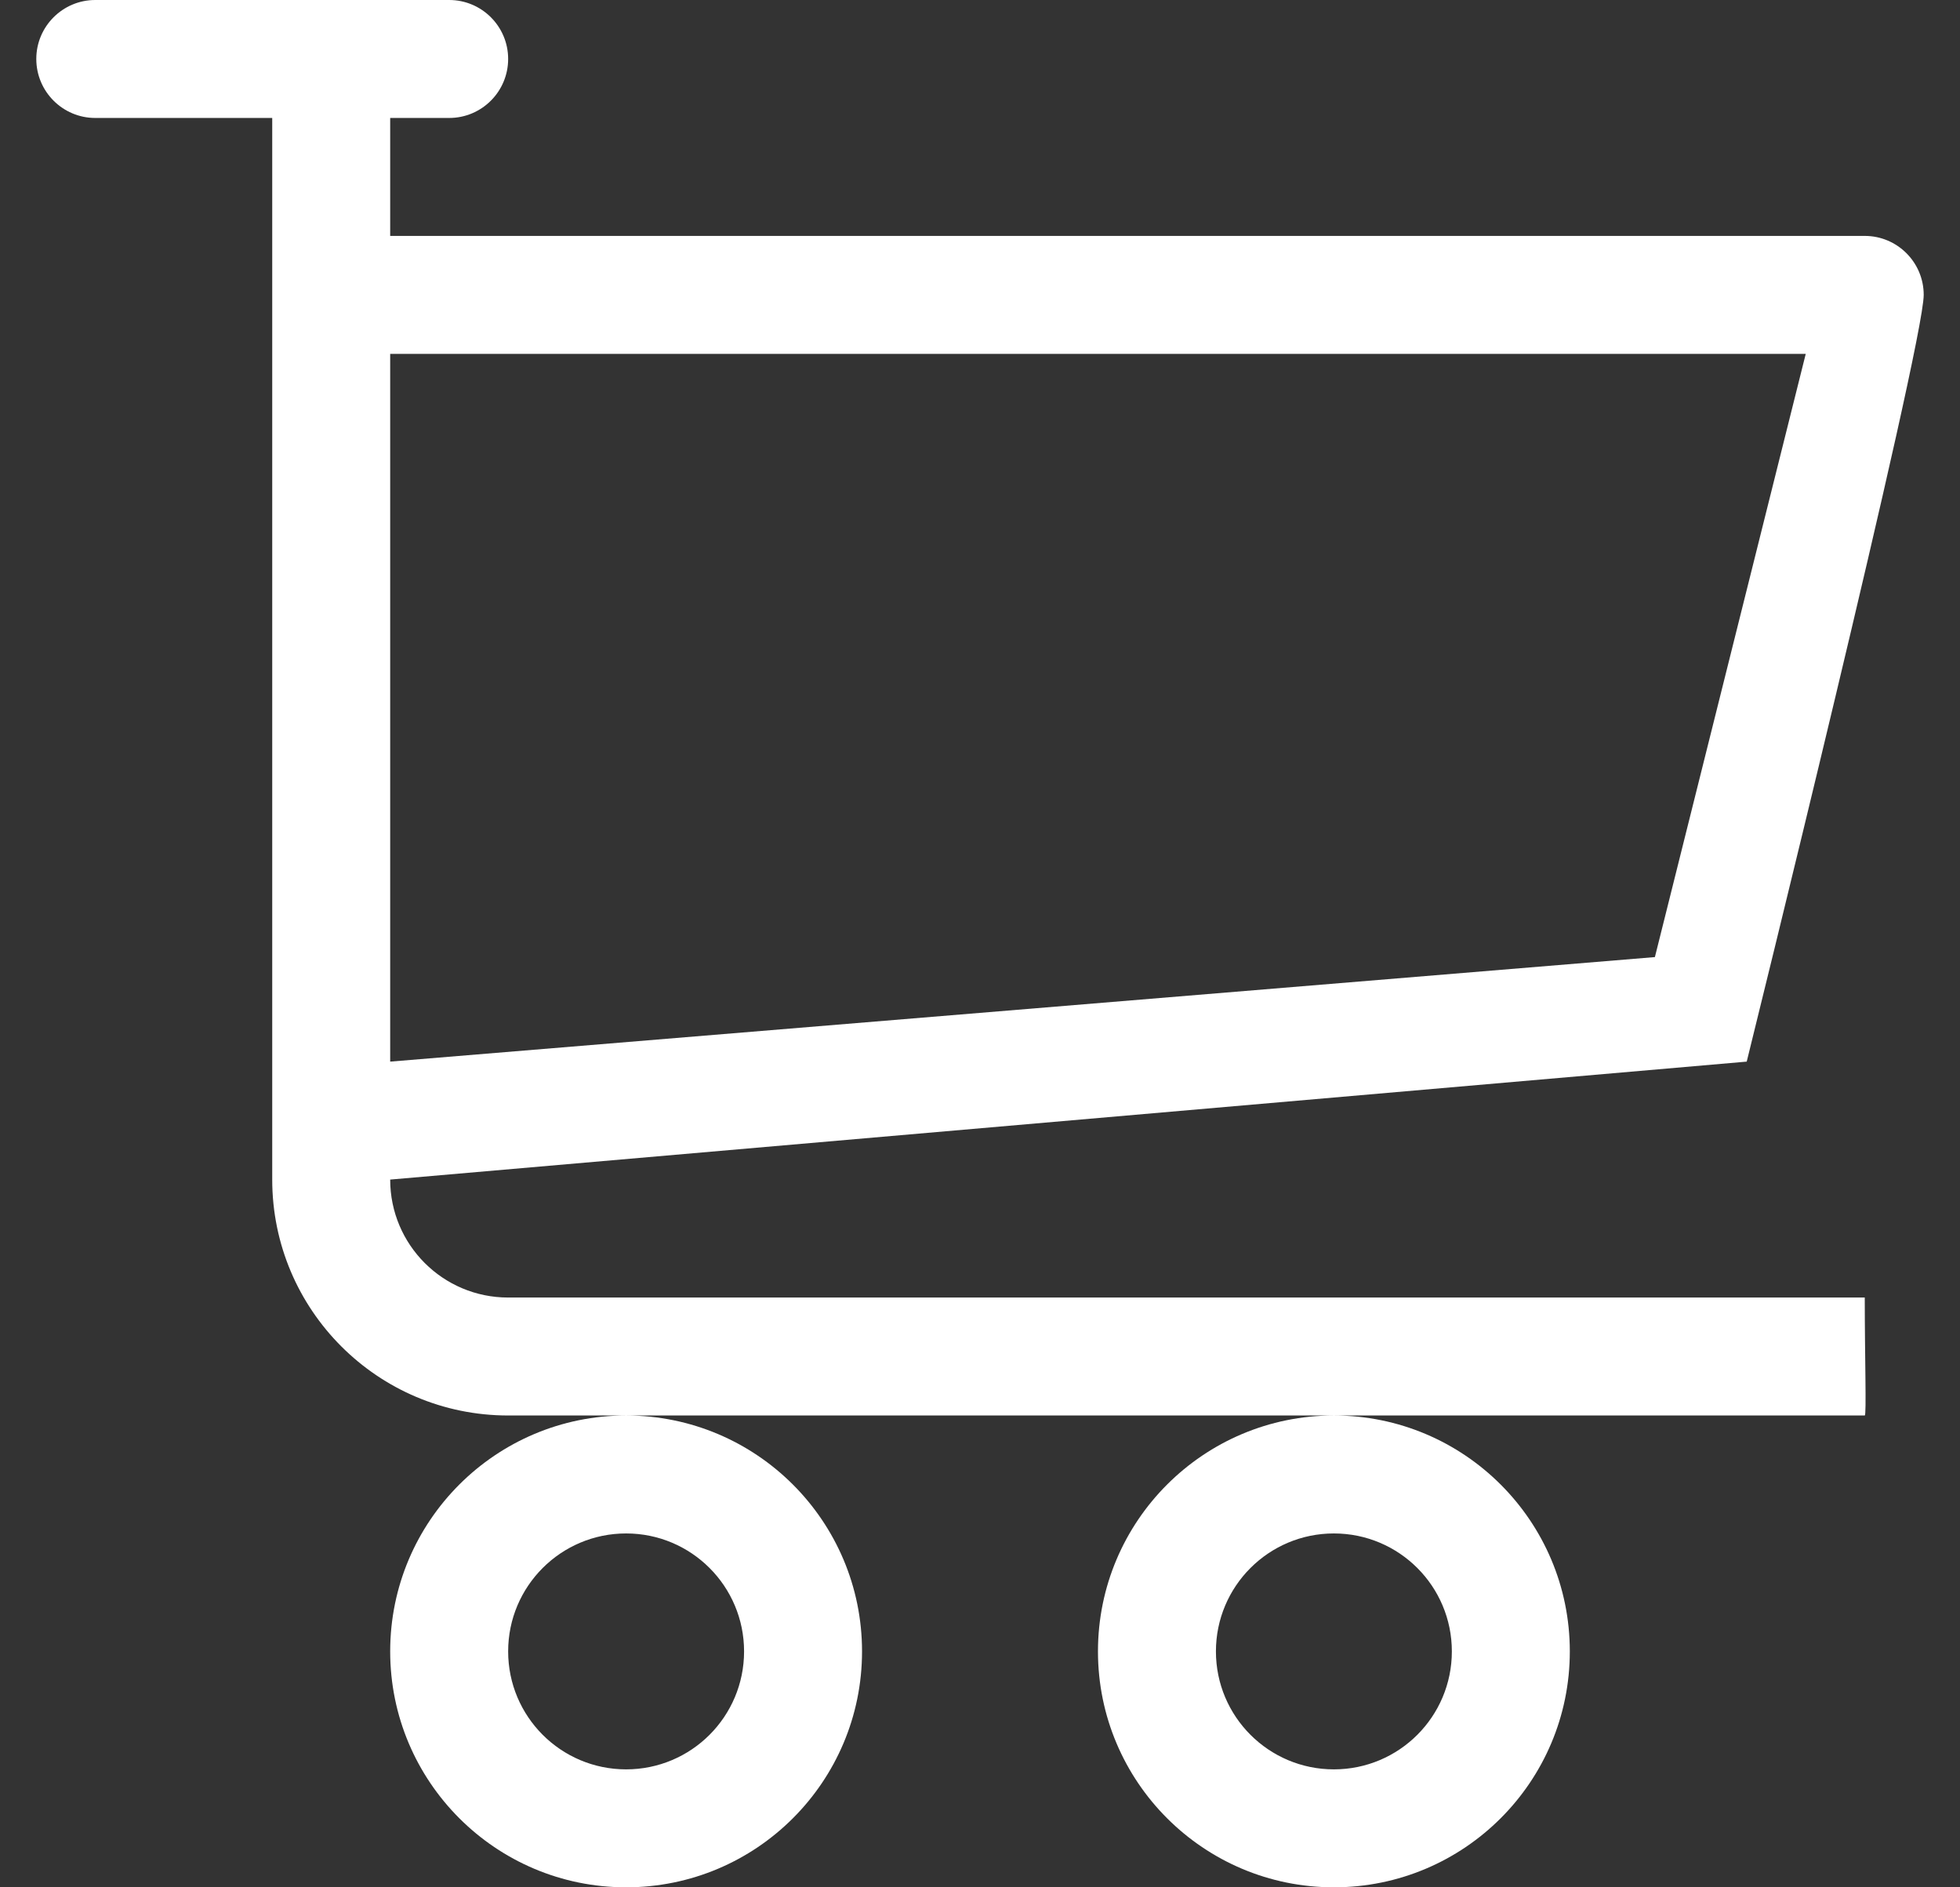 <?xml version="1.0" encoding="UTF-8"?>
<svg width="27px" height="26px" viewBox="0 0 27 26" version="1.1" xmlns="http://www.w3.org/2000/svg" xmlns:xlink="http://www.w3.org/1999/xlink">
    <rect x="0" y="0" width="27" height="26" fill="#333333" stroke="none"/>
    <title>COMPONENTS/DS/Header/Accessi/Icona preferiti Copy 2</title>
    <g id="COMPONENTS" stroke="none" stroke-width="1" fill="#ffffff" fill-rule="evenodd">
        <g id="COMPONENTS/DS/Header/Accessi/Combo-Logged-sticky" transform="translate(-233, -19)" fill="#ffffff">
            <g id="ICONS/System/Shopping/Shopping-3" transform="translate(230.5, 16)">
                <path fill="#ffffff" d="M7.875,25.75 C7.875,27.545 9.33,29 11.125,29 C12.92,29 14.375,27.545 14.375,25.75 C14.375,23.955 12.92,22.5 11.125,22.5 C9.33,22.5 7.875,23.955 7.875,25.75 Z M11.125,24.125 C12.023,24.125 12.75,24.852 12.75,25.75 C12.75,26.648 12.023,27.375 11.125,27.375 C10.227,27.375 9.5,26.647 9.5,25.75 C9.5,24.853 10.227,24.125 11.125,24.125 Z M17.625,25.75 C17.625,27.545 19.08,29 20.875,29 C22.67,29 24.125,27.545 24.125,25.75 C24.125,23.955 22.67,22.5 20.875,22.5 C19.08,22.5 17.625,23.955 17.625,25.75 Z M20.875,24.125 C21.773,24.125 22.5,24.852 22.5,25.75 C22.5,26.648 21.773,27.375 20.875,27.375 C19.977,27.375 19.25,26.647 19.25,25.75 C19.25,24.853 19.977,24.125 20.875,24.125 Z M9.5,20.875 C8.602,20.875 7.875,20.148 7.875,19.25 L26.562,17.625 C26.562,17.625 29,7.773 29,7.062 C29,6.614 28.636,6.25 28.188,6.25 L7.875,6.25 L7.875,4.625 L8.688,4.625 C9.136,4.625 9.5,4.261 9.5,3.812 C9.5,3.364 9.136,3 8.688,3 L3.812,3 C3.364,3 3,3.364 3,3.812 C3,4.261 3.364,4.625 3.812,4.625 L6.25,4.625 L6.25,19.25 C6.25,21.045 7.705,22.5 9.5,22.5 L11.125,22.5 L20.875,22.5 L28.188,22.5 C28.213,22.5 28.188,21.694 28.188,20.875 L9.5,20.875 Z M7.875,7.875 L27.375,7.875 L25.297,16.185 L7.875,17.625 L7.875,7.875 Z" id="Shape"></path>
            </g>
        </g>
    </g>
</svg>